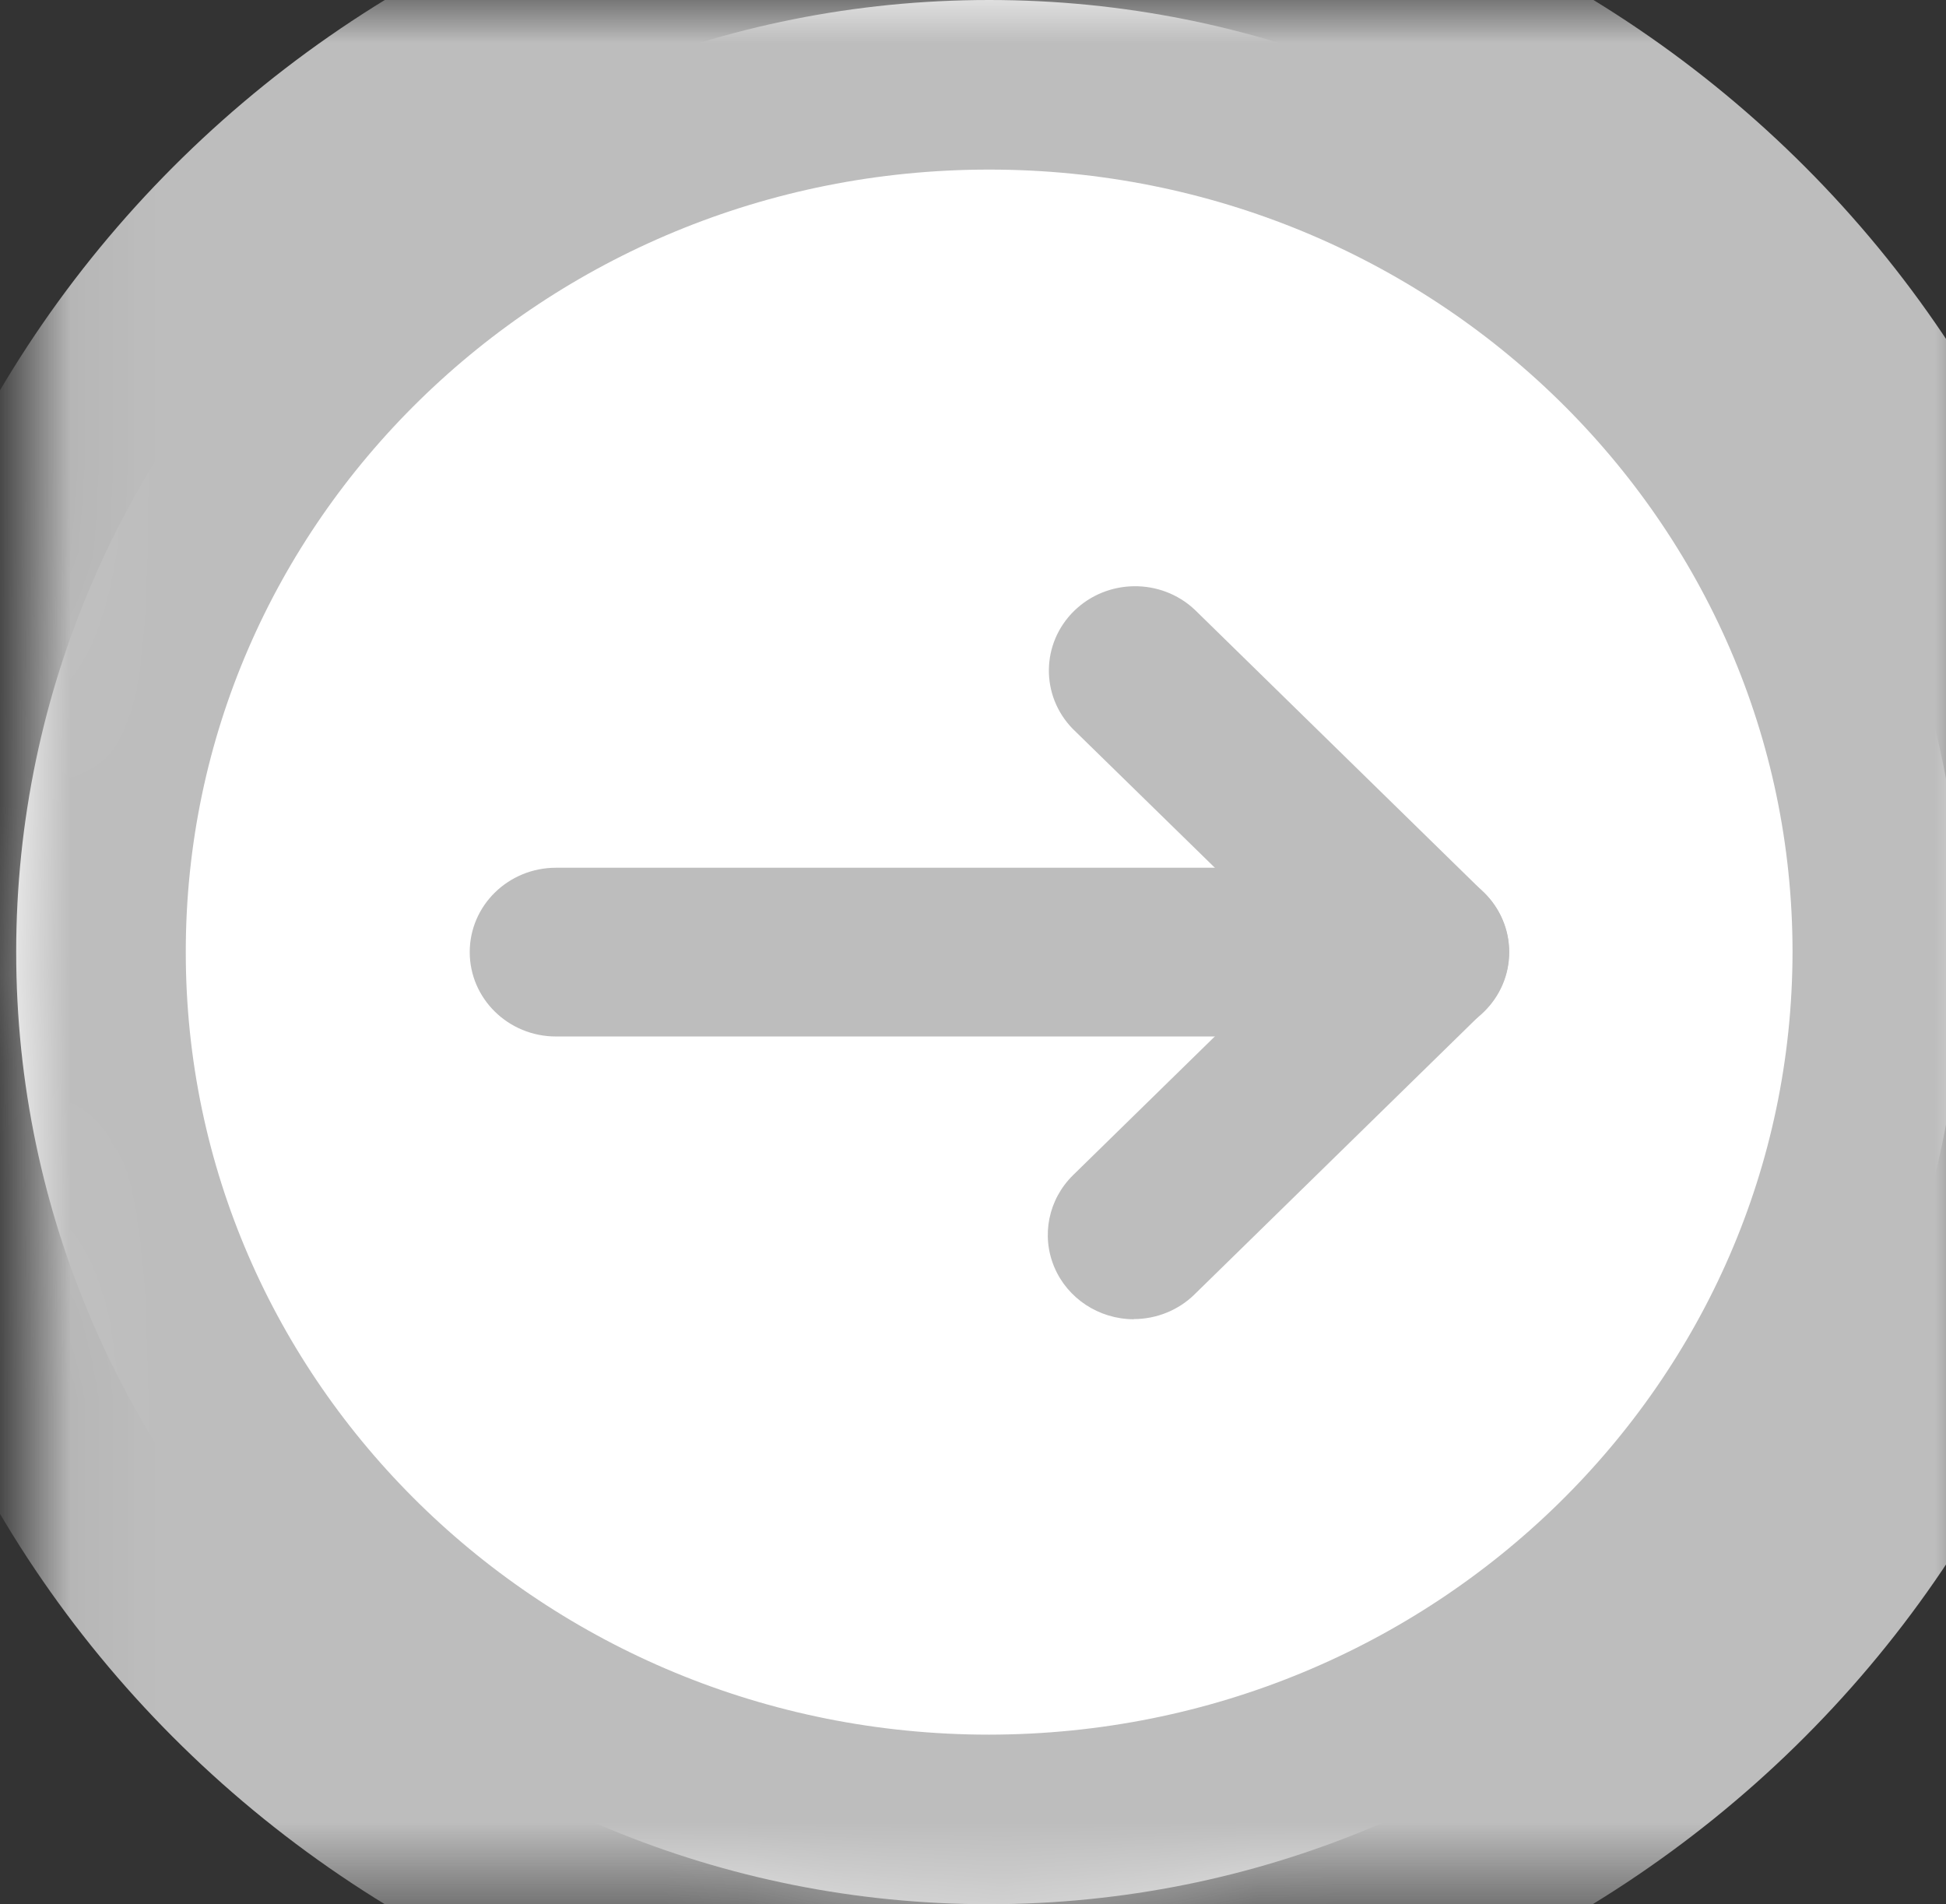 <svg xmlns="http://www.w3.org/2000/svg" xmlns:xlink="http://www.w3.org/1999/xlink" width="22.951" height="22.458" viewBox="0 0 22.951 22.458">
  <rect x="0" y="0" width="22.951" height="22.458" fill="#333333" stroke="none"/>
  <defs>
    <path id="path-1" fill-rule="evenodd" d="M11.666 22.458c6.338 0 11.475-5.027 11.475-11.229C23.142 5.027 18.004 0 11.666 0 5.328 0 .191 5.027.191 11.229c.007 6.199 5.141 11.222 11.475 11.229z"/>
    <mask id="mask-2" x="0" y="0" maskContentUnits="userSpaceOnUse" maskUnits="userSpaceOnUse">
      <rect width="22.951" height="22.458" x="0" y="0" fill="black"/>
      <use fill="white" xlink:href="#path-1"/>
    </mask>
  </defs>
  <g transform="matrix(-1 0 0 1 23.332 0)">
    <g>
      <use fill="rgb(255,255,255)" xlink:href="#path-1"/>
      <use fill-opacity="0" stroke="rgb(189,189,189)" stroke-linecap="butt" stroke-linejoin="miter" stroke-width="4" mask="url(#mask-2)" xlink:href="#path-1"/>
    </g>
    <g>
      <path fill="rgb(189,189,189)" fill-rule="evenodd" d="M6.554 12.224h10.221c.562 0 1.017-.446 1.017-.995 0-.55-.455-.995-1.017-.995H6.549c-.562 0-1.017.446-1.017.995 0 .55.455.995 1.017.995h.005z"/>
      <path fill="rgb(189,189,189)" fill-rule="evenodd" d="M9.962 15.559c.411-.002.78-.245.936-.616.156-.371.069-.798-.221-1.083l-2.69-2.632 2.693-2.632c.382-.391.374-1.009-.016-1.391-.391-.382-1.022-.389-1.421-.016l-3.409 3.335c-.191.186-.299.439-.299.703s.107.517.299.703l3.409 3.335c.19.187.449.292.719.292z"/>
    </g>
  </g>
</svg>
